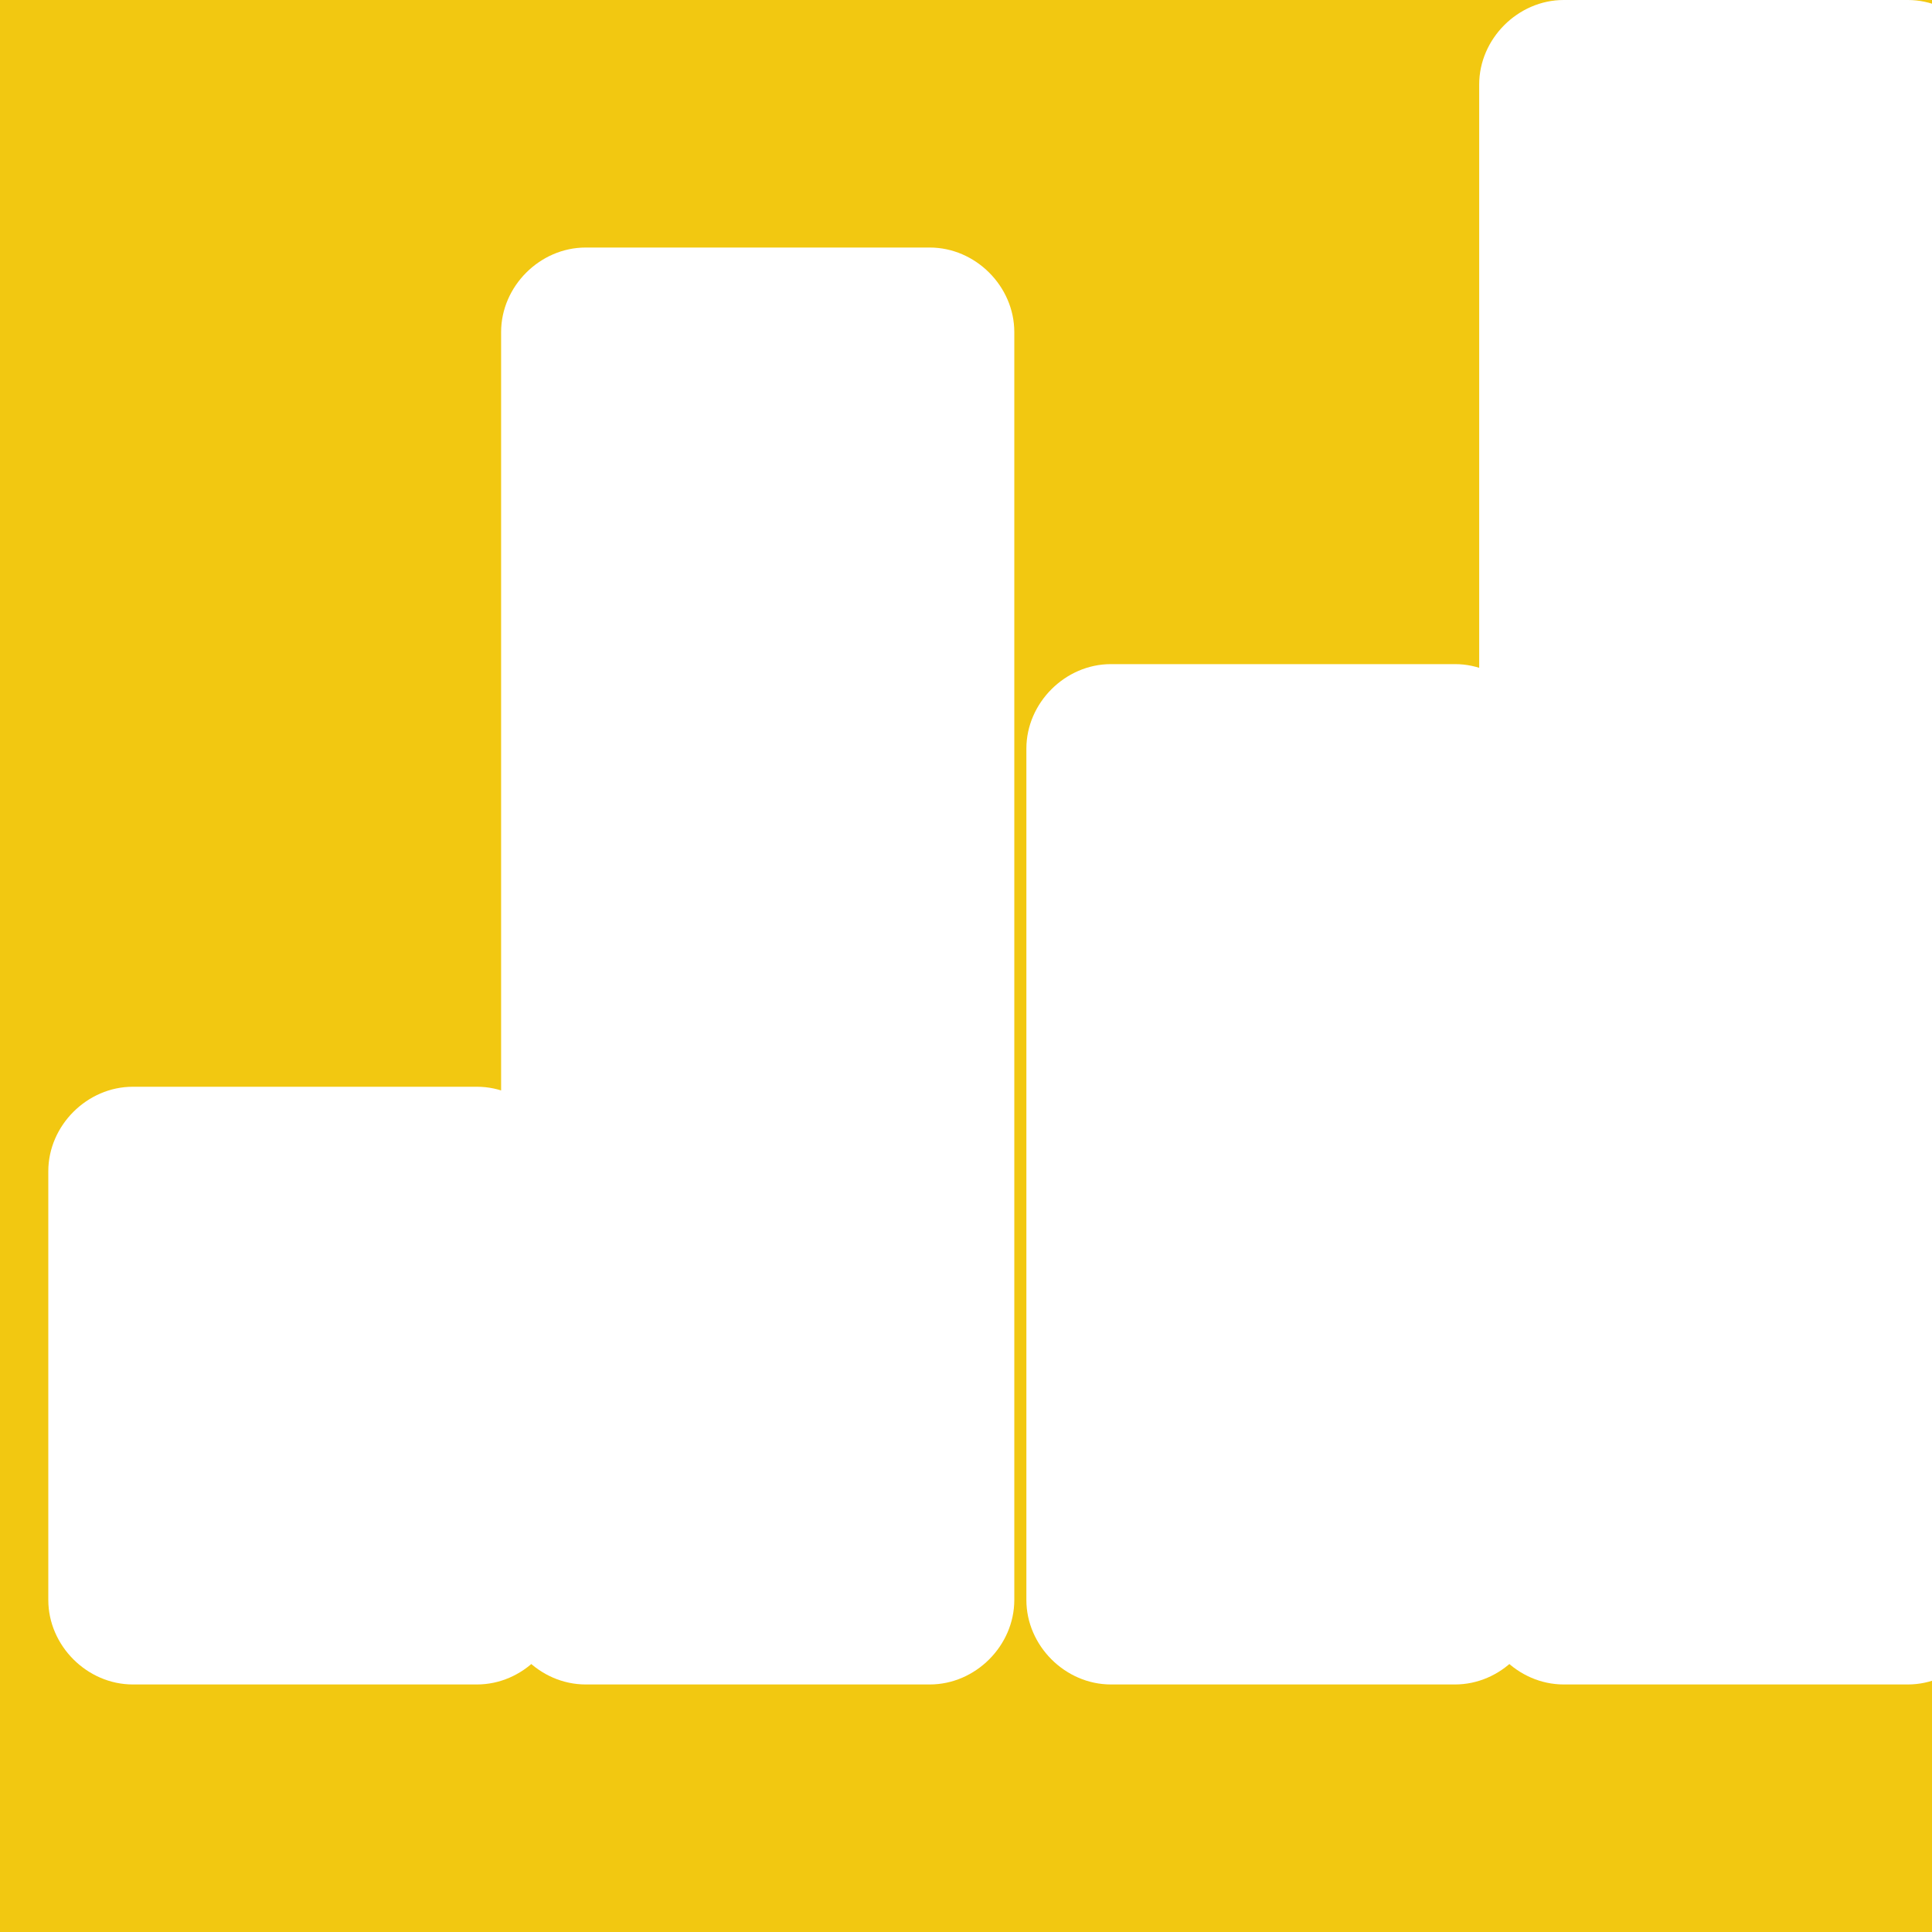 <svg width="256" height="256" viewBox="0 0 256 256" fill="none" xmlns="http://www.w3.org/2000/svg">
  <rect width="256" height="256" fill="#F2C811"/>
  <path d="M123.2 32.8H77.6C71.538 32.8 66.4 37.938 66.4 44V212C66.4 218.062 71.538 223.2 77.6 223.2H123.2C129.263 223.2 134.4 218.062 134.4 212V44C134.4 37.938 129.263 32.8 123.2 32.8ZM192.8 88H147.2C141.138 88 136 93.138 136 99.2V212C136 218.062 141.138 223.2 147.2 223.2H192.8C198.862 223.2 204 218.062 204 212V99.2C204 93.138 198.862 88 192.8 88ZM63.2 144H17.6C11.538 144 6.4 149.138 6.4 155.2V212C6.4 218.062 11.538 223.2 17.6 223.2H63.2C69.262 223.2 74.4 218.062 74.4 212V155.2C74.4 149.138 69.262 144 63.2 144ZM252.8 0H207.2C201.138 0 196 5.138 196 11.2V212C196 218.062 201.138 223.2 207.2 223.2H252.8C258.862 223.2 264 218.062 264 212V11.2C264 5.138 258.862 0 252.8 0Z" fill="white"/>
</svg>
